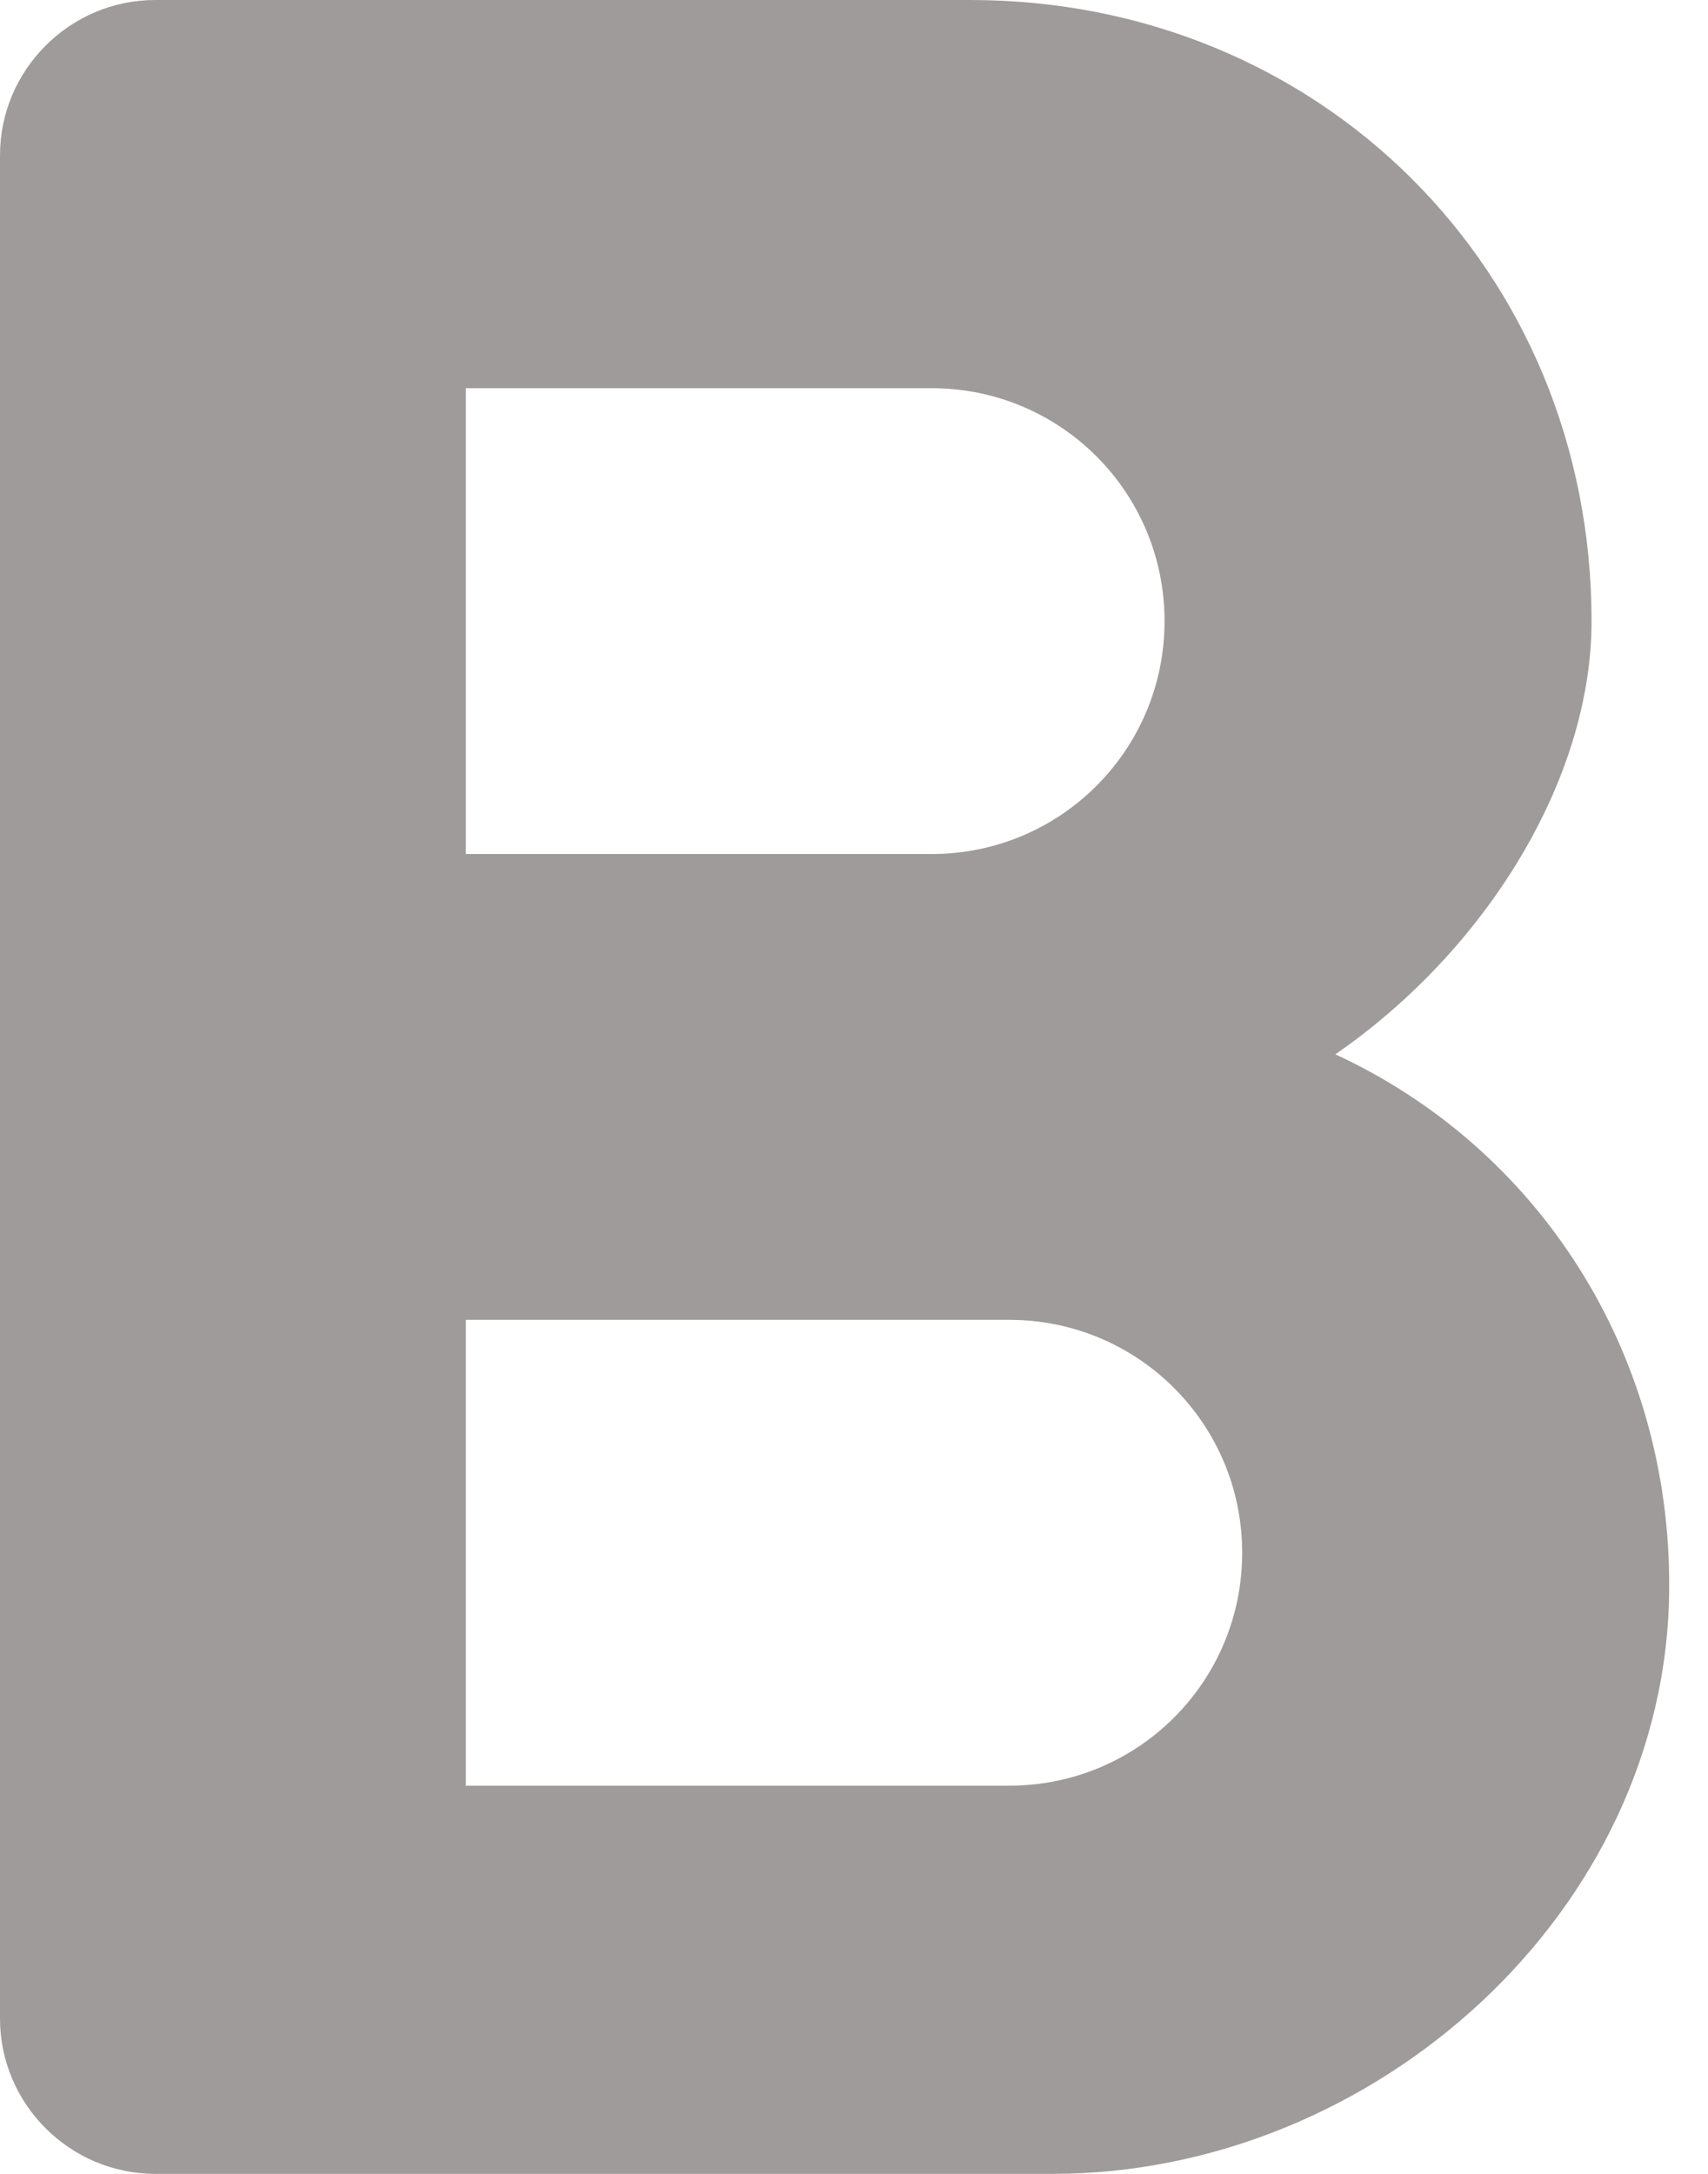 <svg xmlns="http://www.w3.org/2000/svg" width="11" height="14" fill="none" viewBox="0 0 11 14"><path fill="#9F9B9B" d="M8.6 6.79C9.57 6.12 10.25 5.02 10.25 4C10.25 1.74 8.5 0 6.25 0H1C0.45 0 0 0.45 0 1V13C0 13.55 0.45 14 1 14H6.78C8.85 14 10.74 12.31 10.75 10.23C10.76 8.7 9.9 7.39 8.6 6.79ZM3 2.5H6C6.83 2.5 7.5 3.17 7.5 4C7.5 4.83 6.83 5.5 6 5.5H3V2.5ZM6.5 11.5H3V8.5H6.5C7.33 8.5 8 9.17 8 10C8 10.83 7.33 11.5 6.5 11.5Z"/></svg>